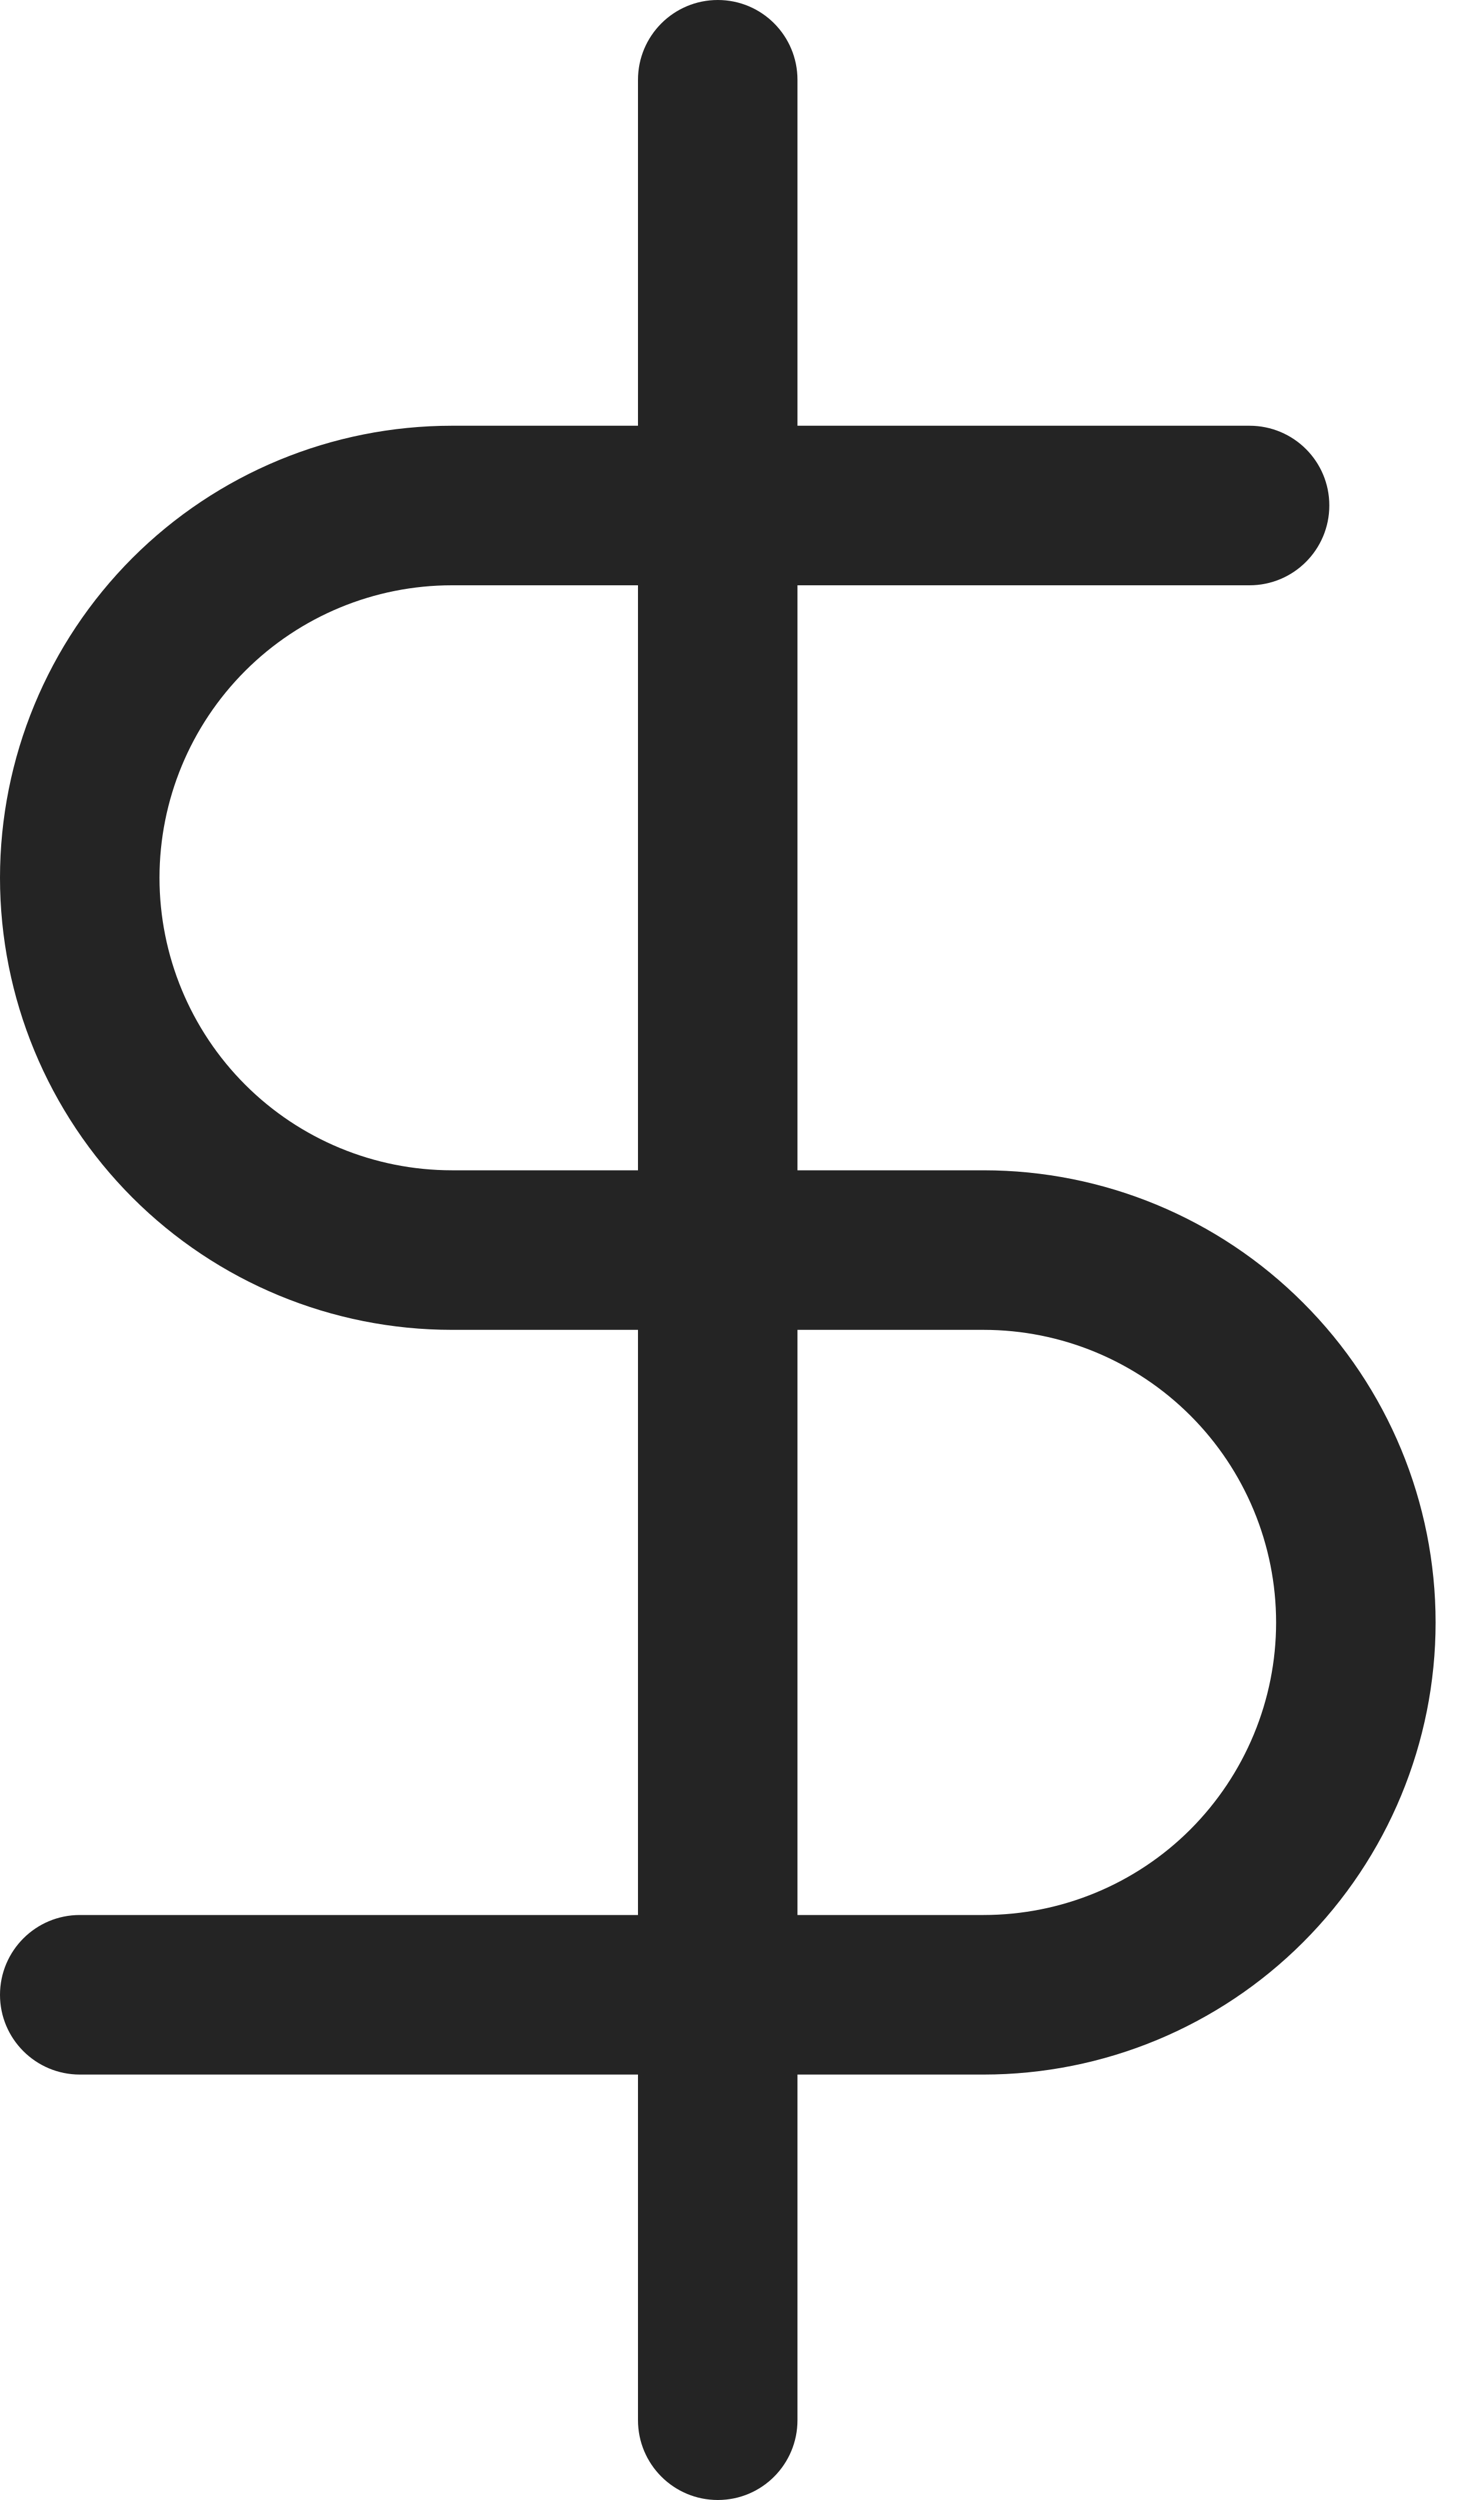 <svg width="10" height="17" viewBox="0 0 10 17" fill="none" xmlns="http://www.w3.org/2000/svg">
<path fill-rule="evenodd" clip-rule="evenodd" d="M4.883 0C5.183 0 5.425 0.243 5.425 0.543V16.457C5.425 16.757 5.183 17 4.883 17C4.583 17 4.34 16.757 4.34 16.457V0.543C4.34 0.243 4.583 0 4.883 0Z" fill="#242424"/>
<path fill-rule="evenodd" clip-rule="evenodd" d="M0.9 3.795C1.477 3.218 2.259 2.895 3.074 2.895H8.5C8.8 2.895 9.043 3.137 9.043 3.437C9.043 3.737 8.8 3.98 8.5 3.98H3.074C2.547 3.98 2.041 4.189 1.668 4.562C1.295 4.935 1.085 5.441 1.085 5.969C1.085 6.497 1.295 7.003 1.668 7.376C2.041 7.749 2.547 7.958 3.074 7.958H6.691C7.507 7.958 8.289 8.282 8.865 8.859C9.442 9.435 9.766 10.217 9.766 11.033C9.766 11.848 9.442 12.63 8.865 13.207C8.289 13.783 7.507 14.107 6.691 14.107H0.543C0.243 14.107 0 13.864 0 13.565C0 13.265 0.243 13.022 0.543 13.022H6.691C7.219 13.022 7.725 12.813 8.098 12.44C8.471 12.066 8.681 11.56 8.681 11.033C8.681 10.505 8.471 9.999 8.098 9.626C7.725 9.253 7.219 9.043 6.691 9.043H3.074C2.259 9.043 1.477 8.72 0.9 8.143C0.324 7.566 0 6.784 0 5.969C0 5.154 0.324 4.372 0.9 3.795Z" fill="#242424"/>
</svg>
